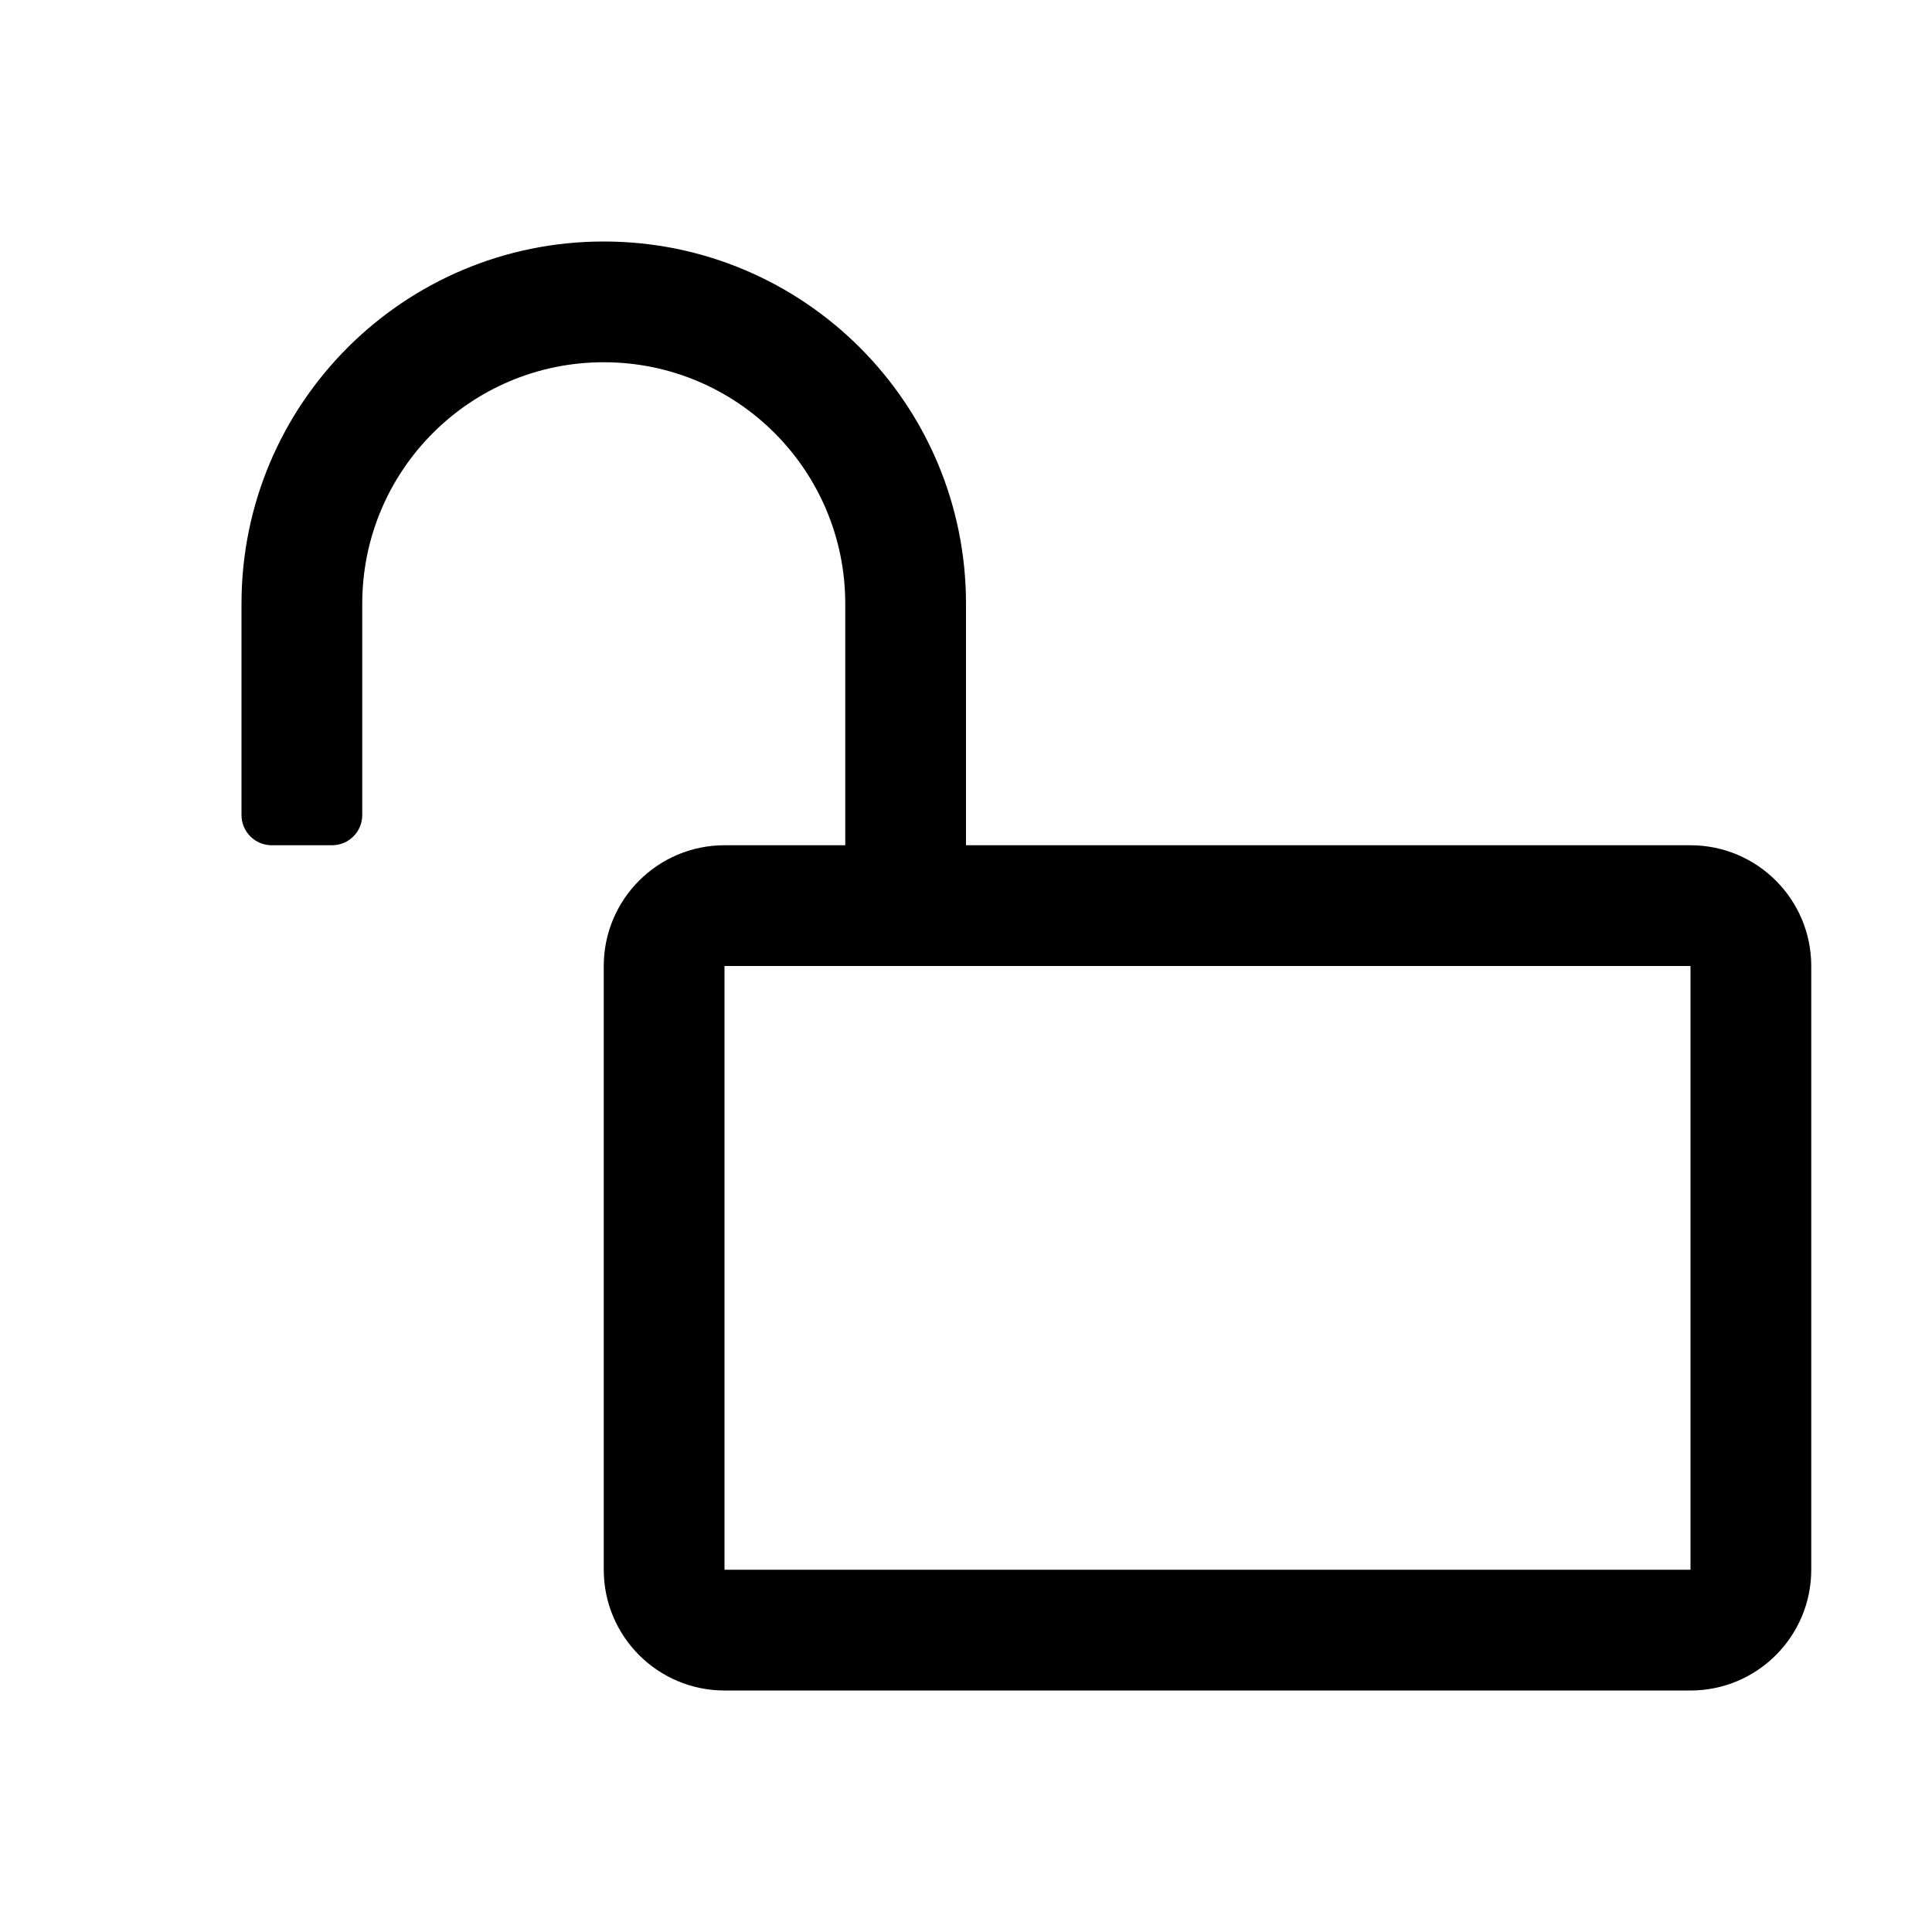 <svg width="16" height="16" viewBox="0 0 16 16"  xmlns="http://www.w3.org/2000/svg">
<path fill-rule="evenodd" clip-rule="evenodd" d="M8 5C8 3.343 6.657 2 5 2C3.343 2 2 3.343 2 5L2 6.75C2 6.888 2.112 7 2.25 7H2.75C2.888 7 3 6.888 3 6.75L3 5C3 3.895 3.895 3 5 3C6.105 3 7 3.895 7 5V7H6C5.448 7 5 7.448 5 8L5 13C5 13.552 5.448 14 6 14L14 14C14.552 14 15 13.552 15 13V8C15 7.448 14.552 7 14 7L8 7V5ZM6 8L14 8V13L6 13L6 8Z" />
</svg>
